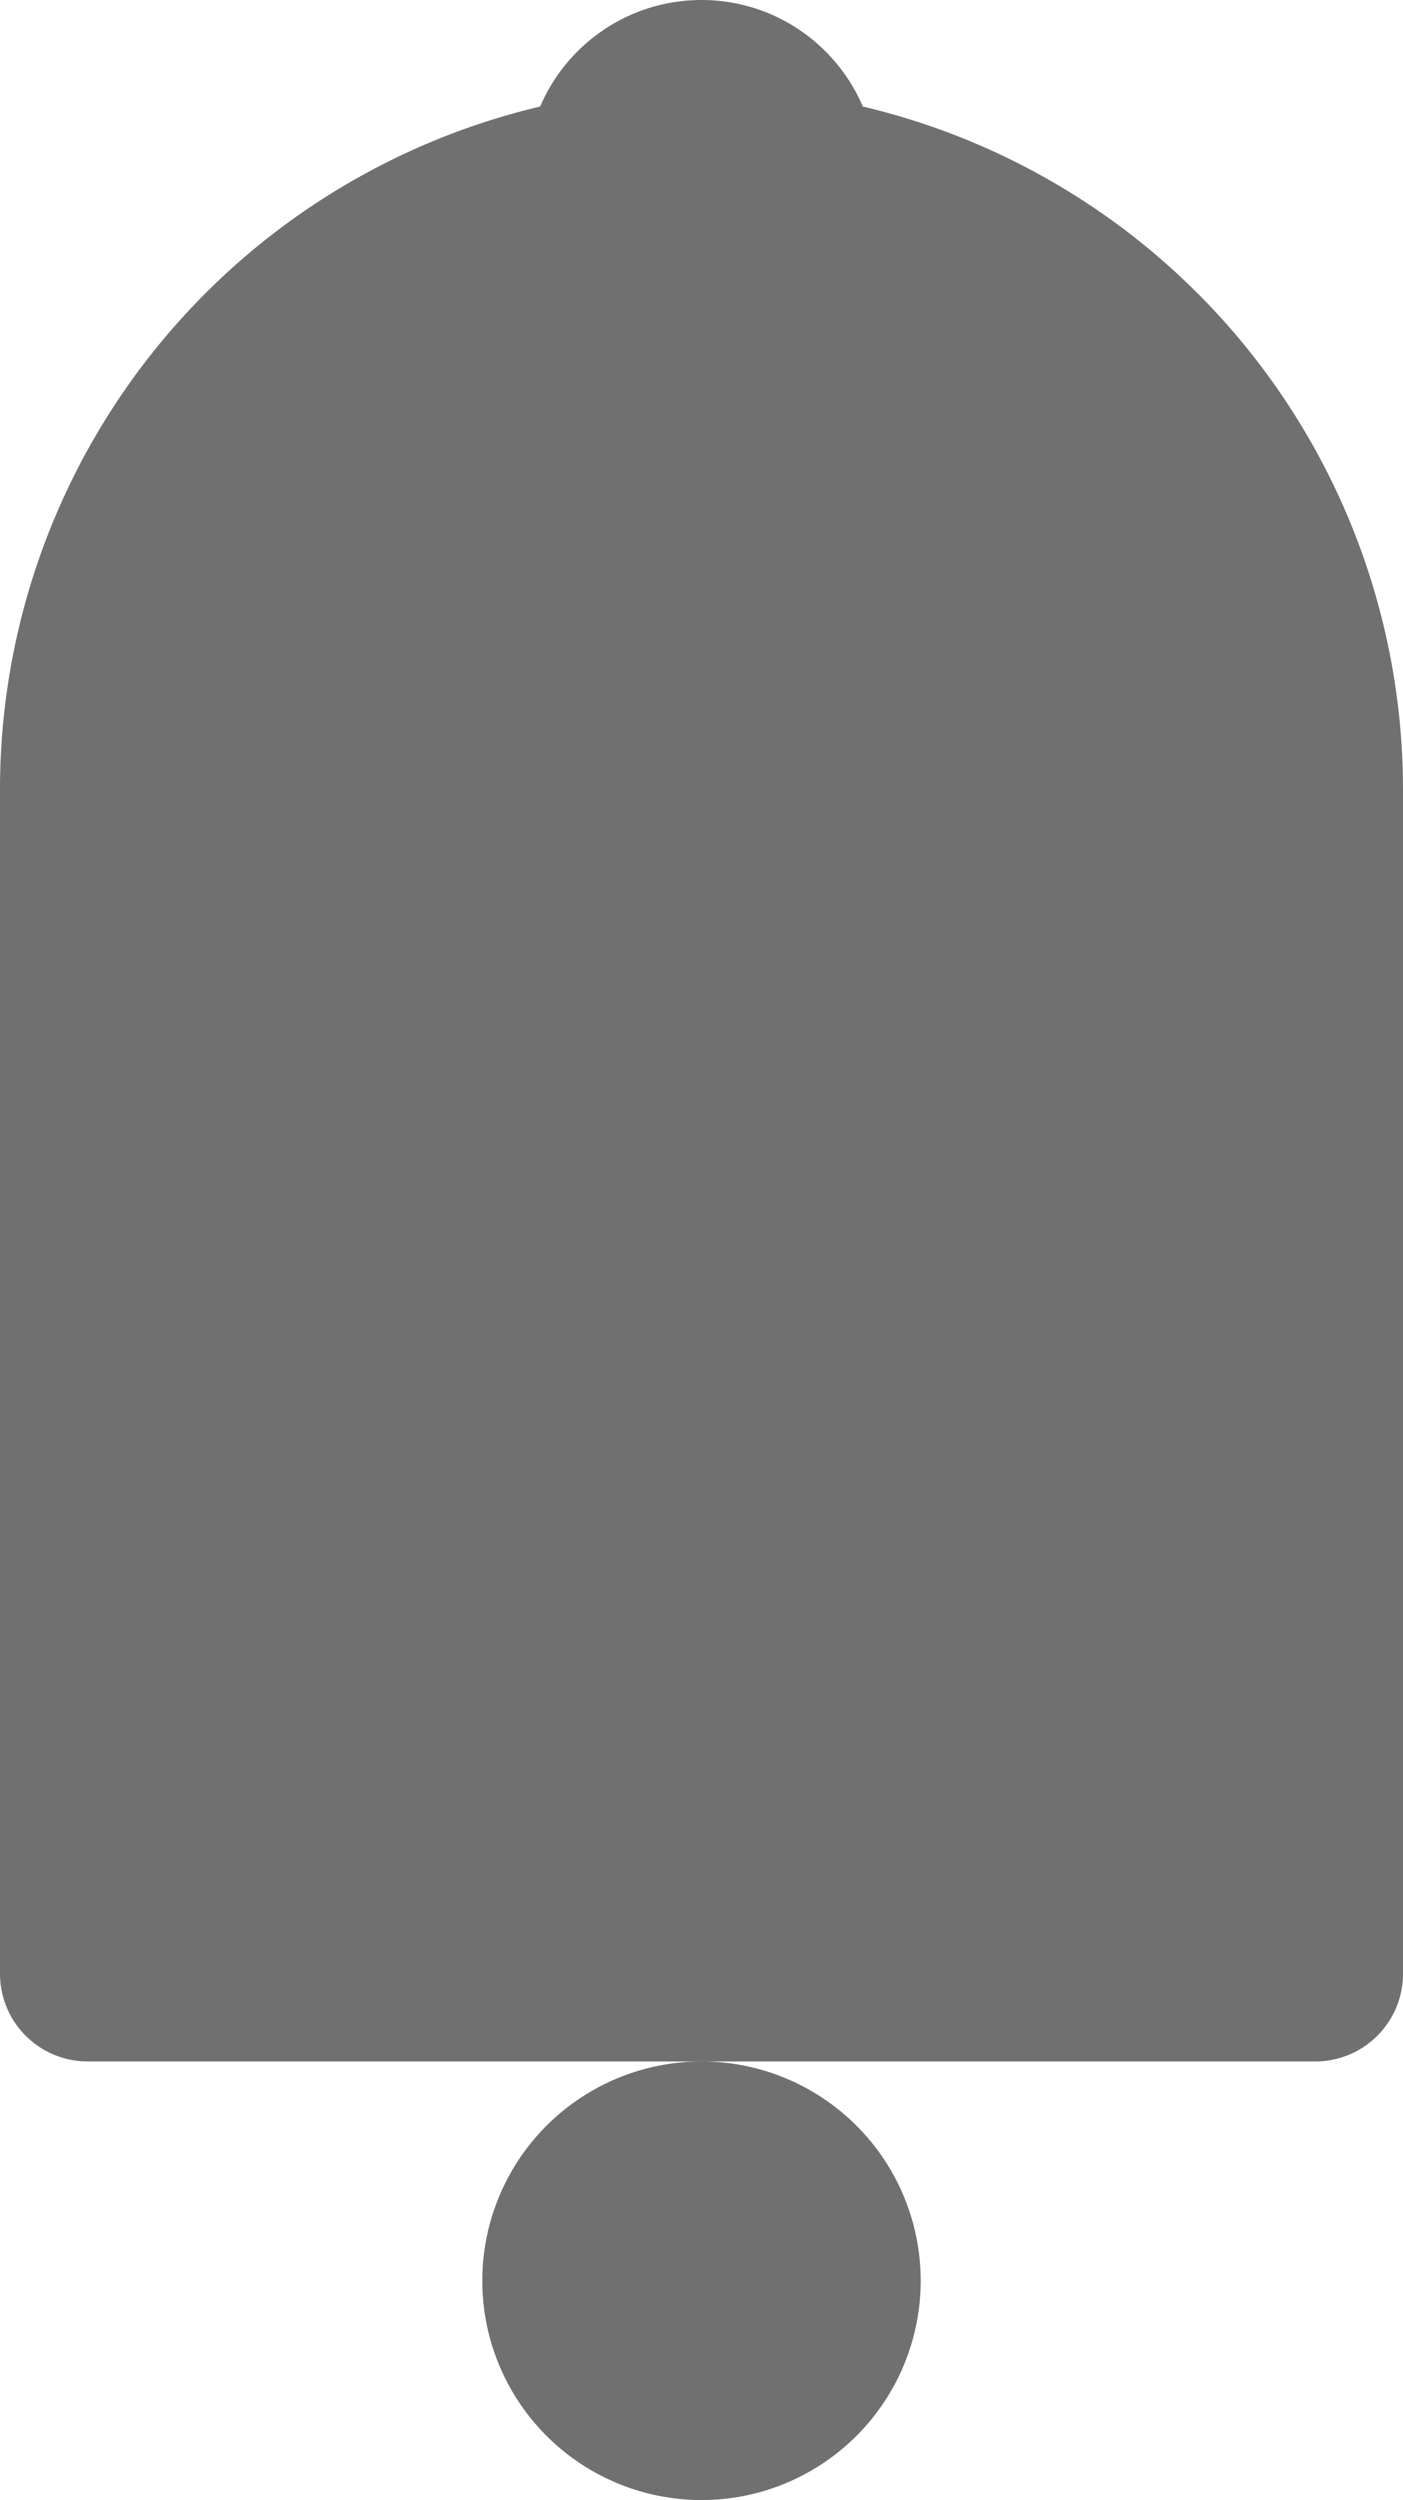 <svg xmlns="http://www.w3.org/2000/svg" width="32" height="57" viewBox="0 0 32 57">
  <g id="Groupe_996" data-name="Groupe 996" transform="translate(-240 -606)">
    <path id="Rectangle_1533" data-name="Rectangle 1533" d="M16,0h0A16,16,0,0,1,32,16V43a2,2,0,0,1-2,2H2a2,2,0,0,1-2-2V16A16,16,0,0,1,16,0Z" transform="translate(240 608)" fill="#707070"/>
    <circle id="Ellipse_93" data-name="Ellipse 93" cx="5" cy="5" r="5" transform="translate(251 653)" fill="#707070"/>
    <circle id="Ellipse_94" data-name="Ellipse 94" cx="4" cy="4" r="4" transform="translate(252 606)" fill="#707070"/>
  </g>
</svg>
